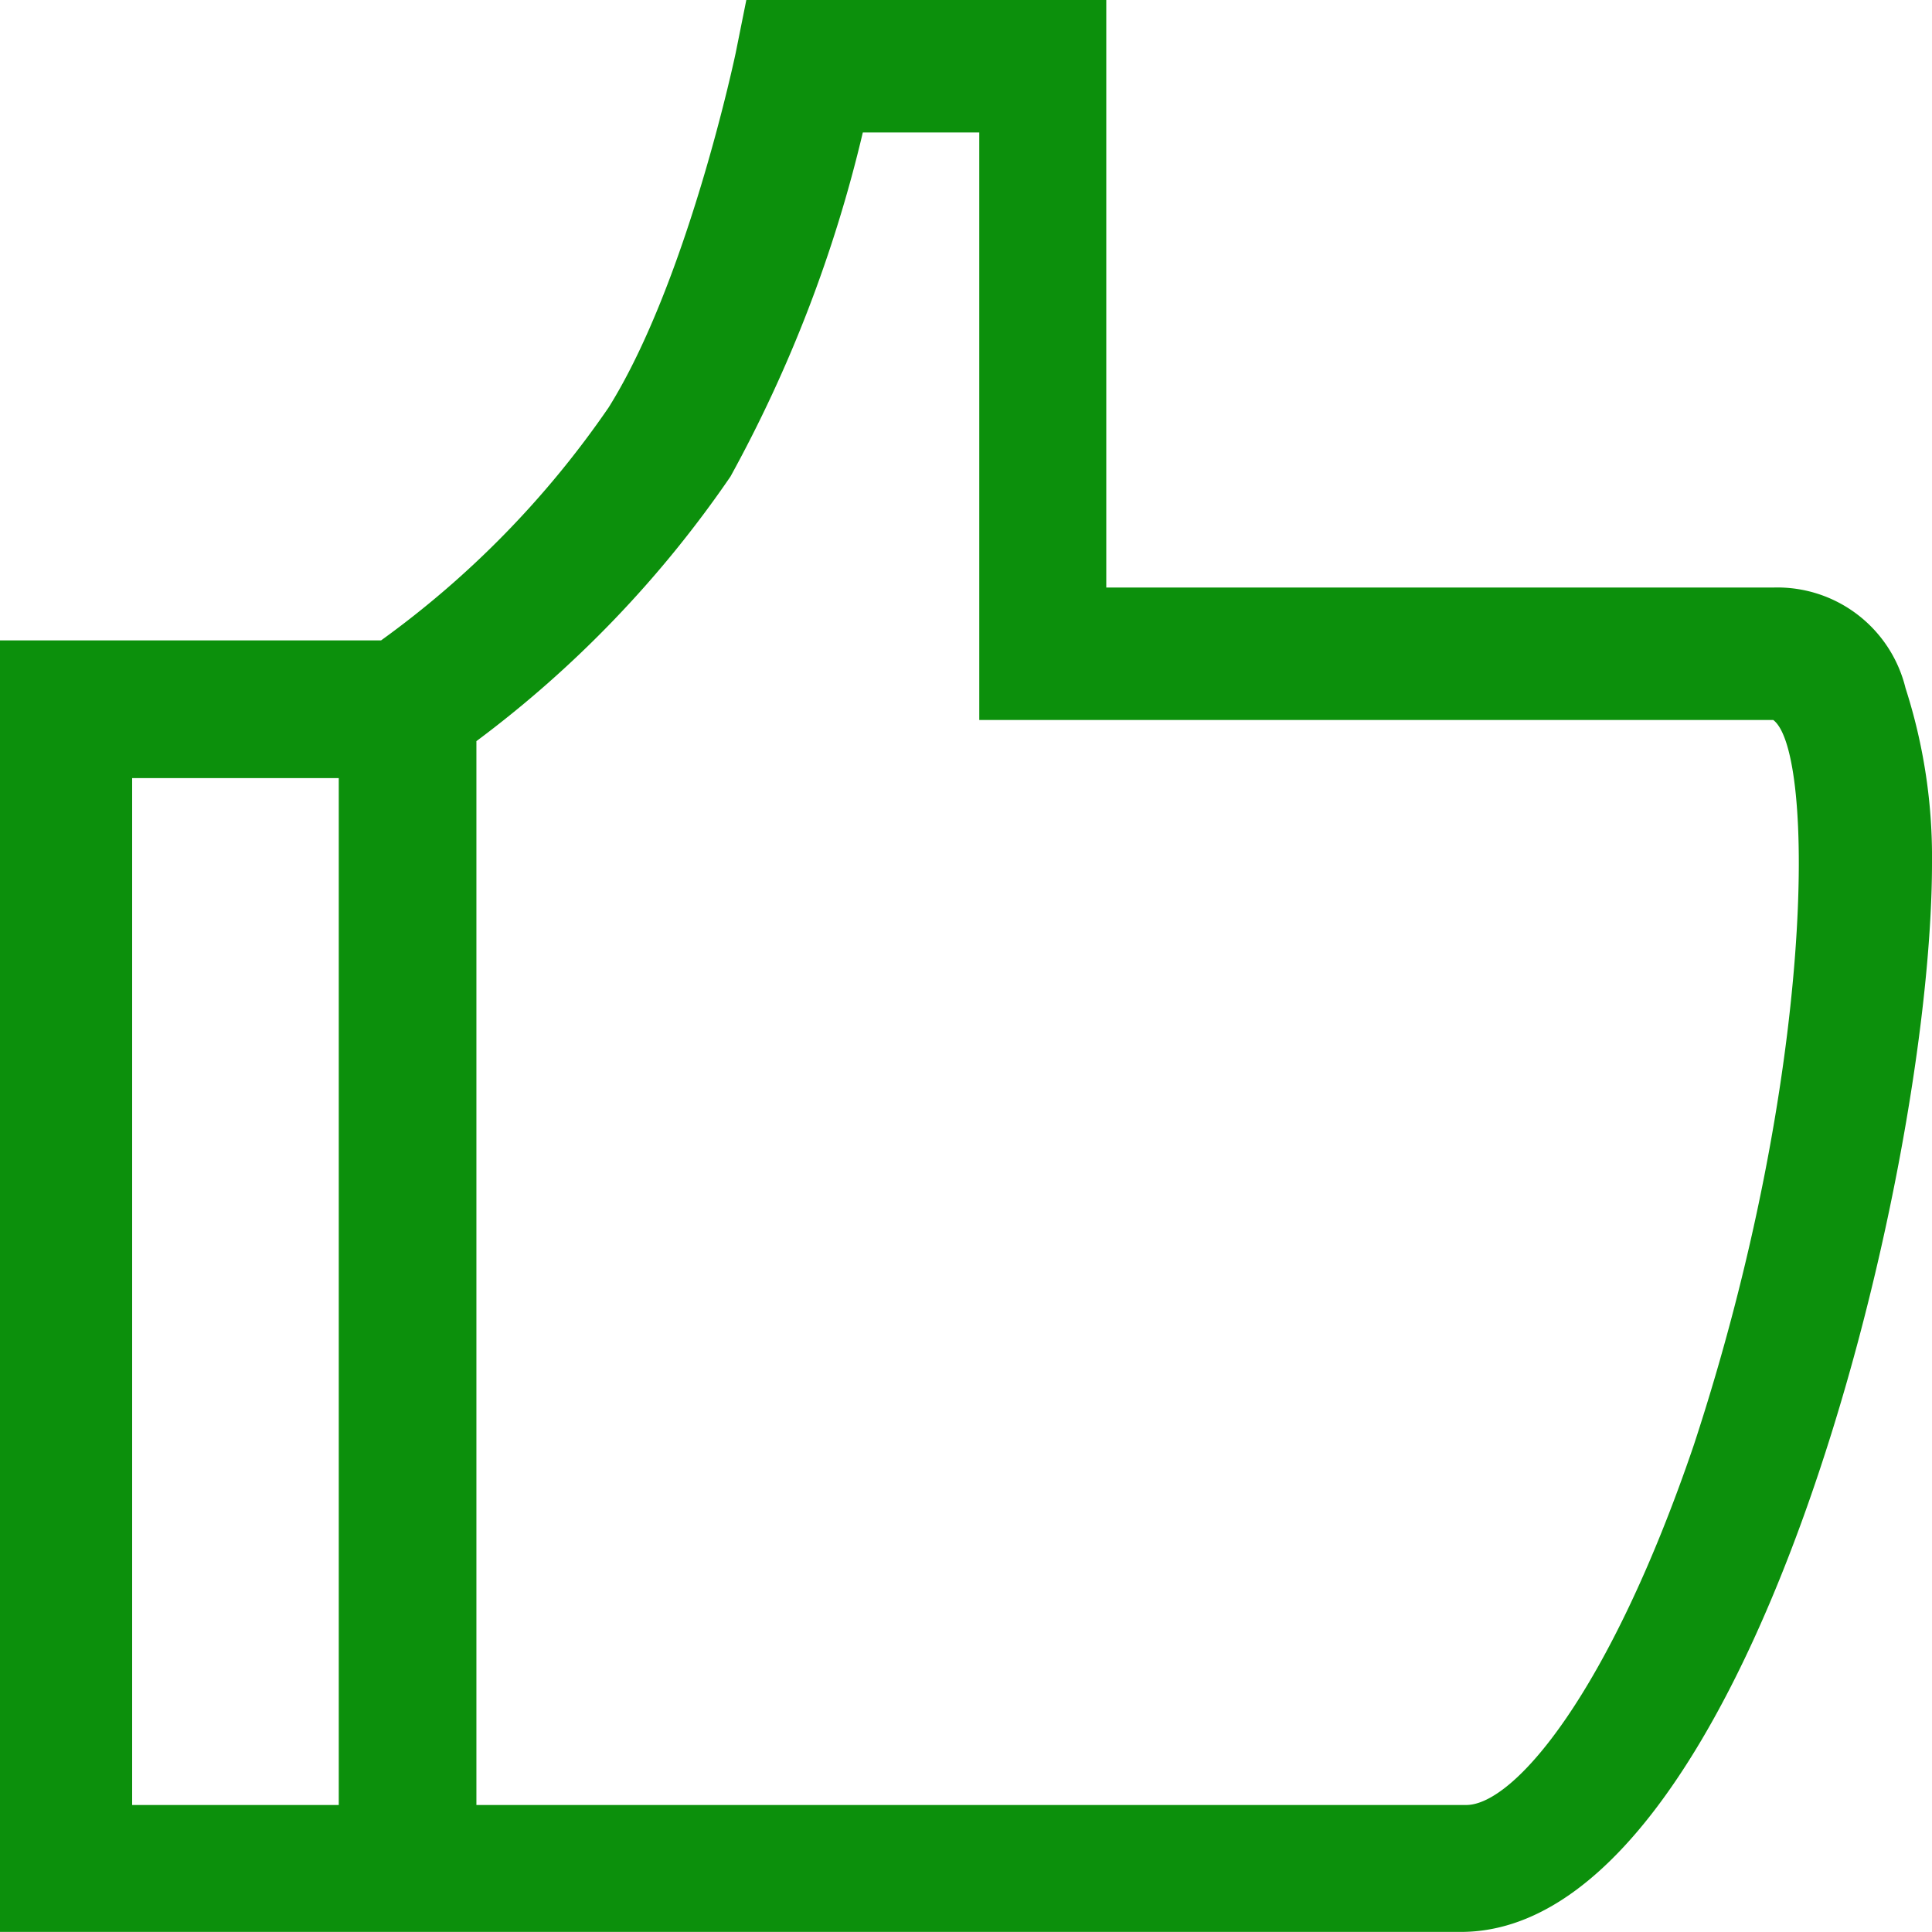 <svg xmlns="http://www.w3.org/2000/svg" width="43.948" height="43.948" viewBox="0 0 43.948 43.948"><g transform="translate(0 0)"><g transform="translate(0 0)"><path d="M755.909-46.654a3,3,0,0,0-3.01-2.288H737.728V-62.307H729.54l-.241,1.2s-1.084,5.177-2.89,8.067a21.567,21.567,0,0,1-5.177,5.3h-8.669v29.379h33.232c6.5,0,10.716-17.1,10.716-24.322A12.541,12.541,0,0,0,755.909-46.654Zm-35.64,25.406h-4.7V-44.607h4.7Zm30.824-8.188c-1.926,5.659-4.094,8.188-5.177,8.188H723.4v-24.2a25.335,25.335,0,0,0,5.78-6.02,31.026,31.026,0,0,0,3.01-7.826h2.649v13.365H752.9C753.862-45.209,753.862-37.865,751.093-29.436Z" transform="translate(-712.563 62.307)" fill="#0c900c"/></g></g></svg>